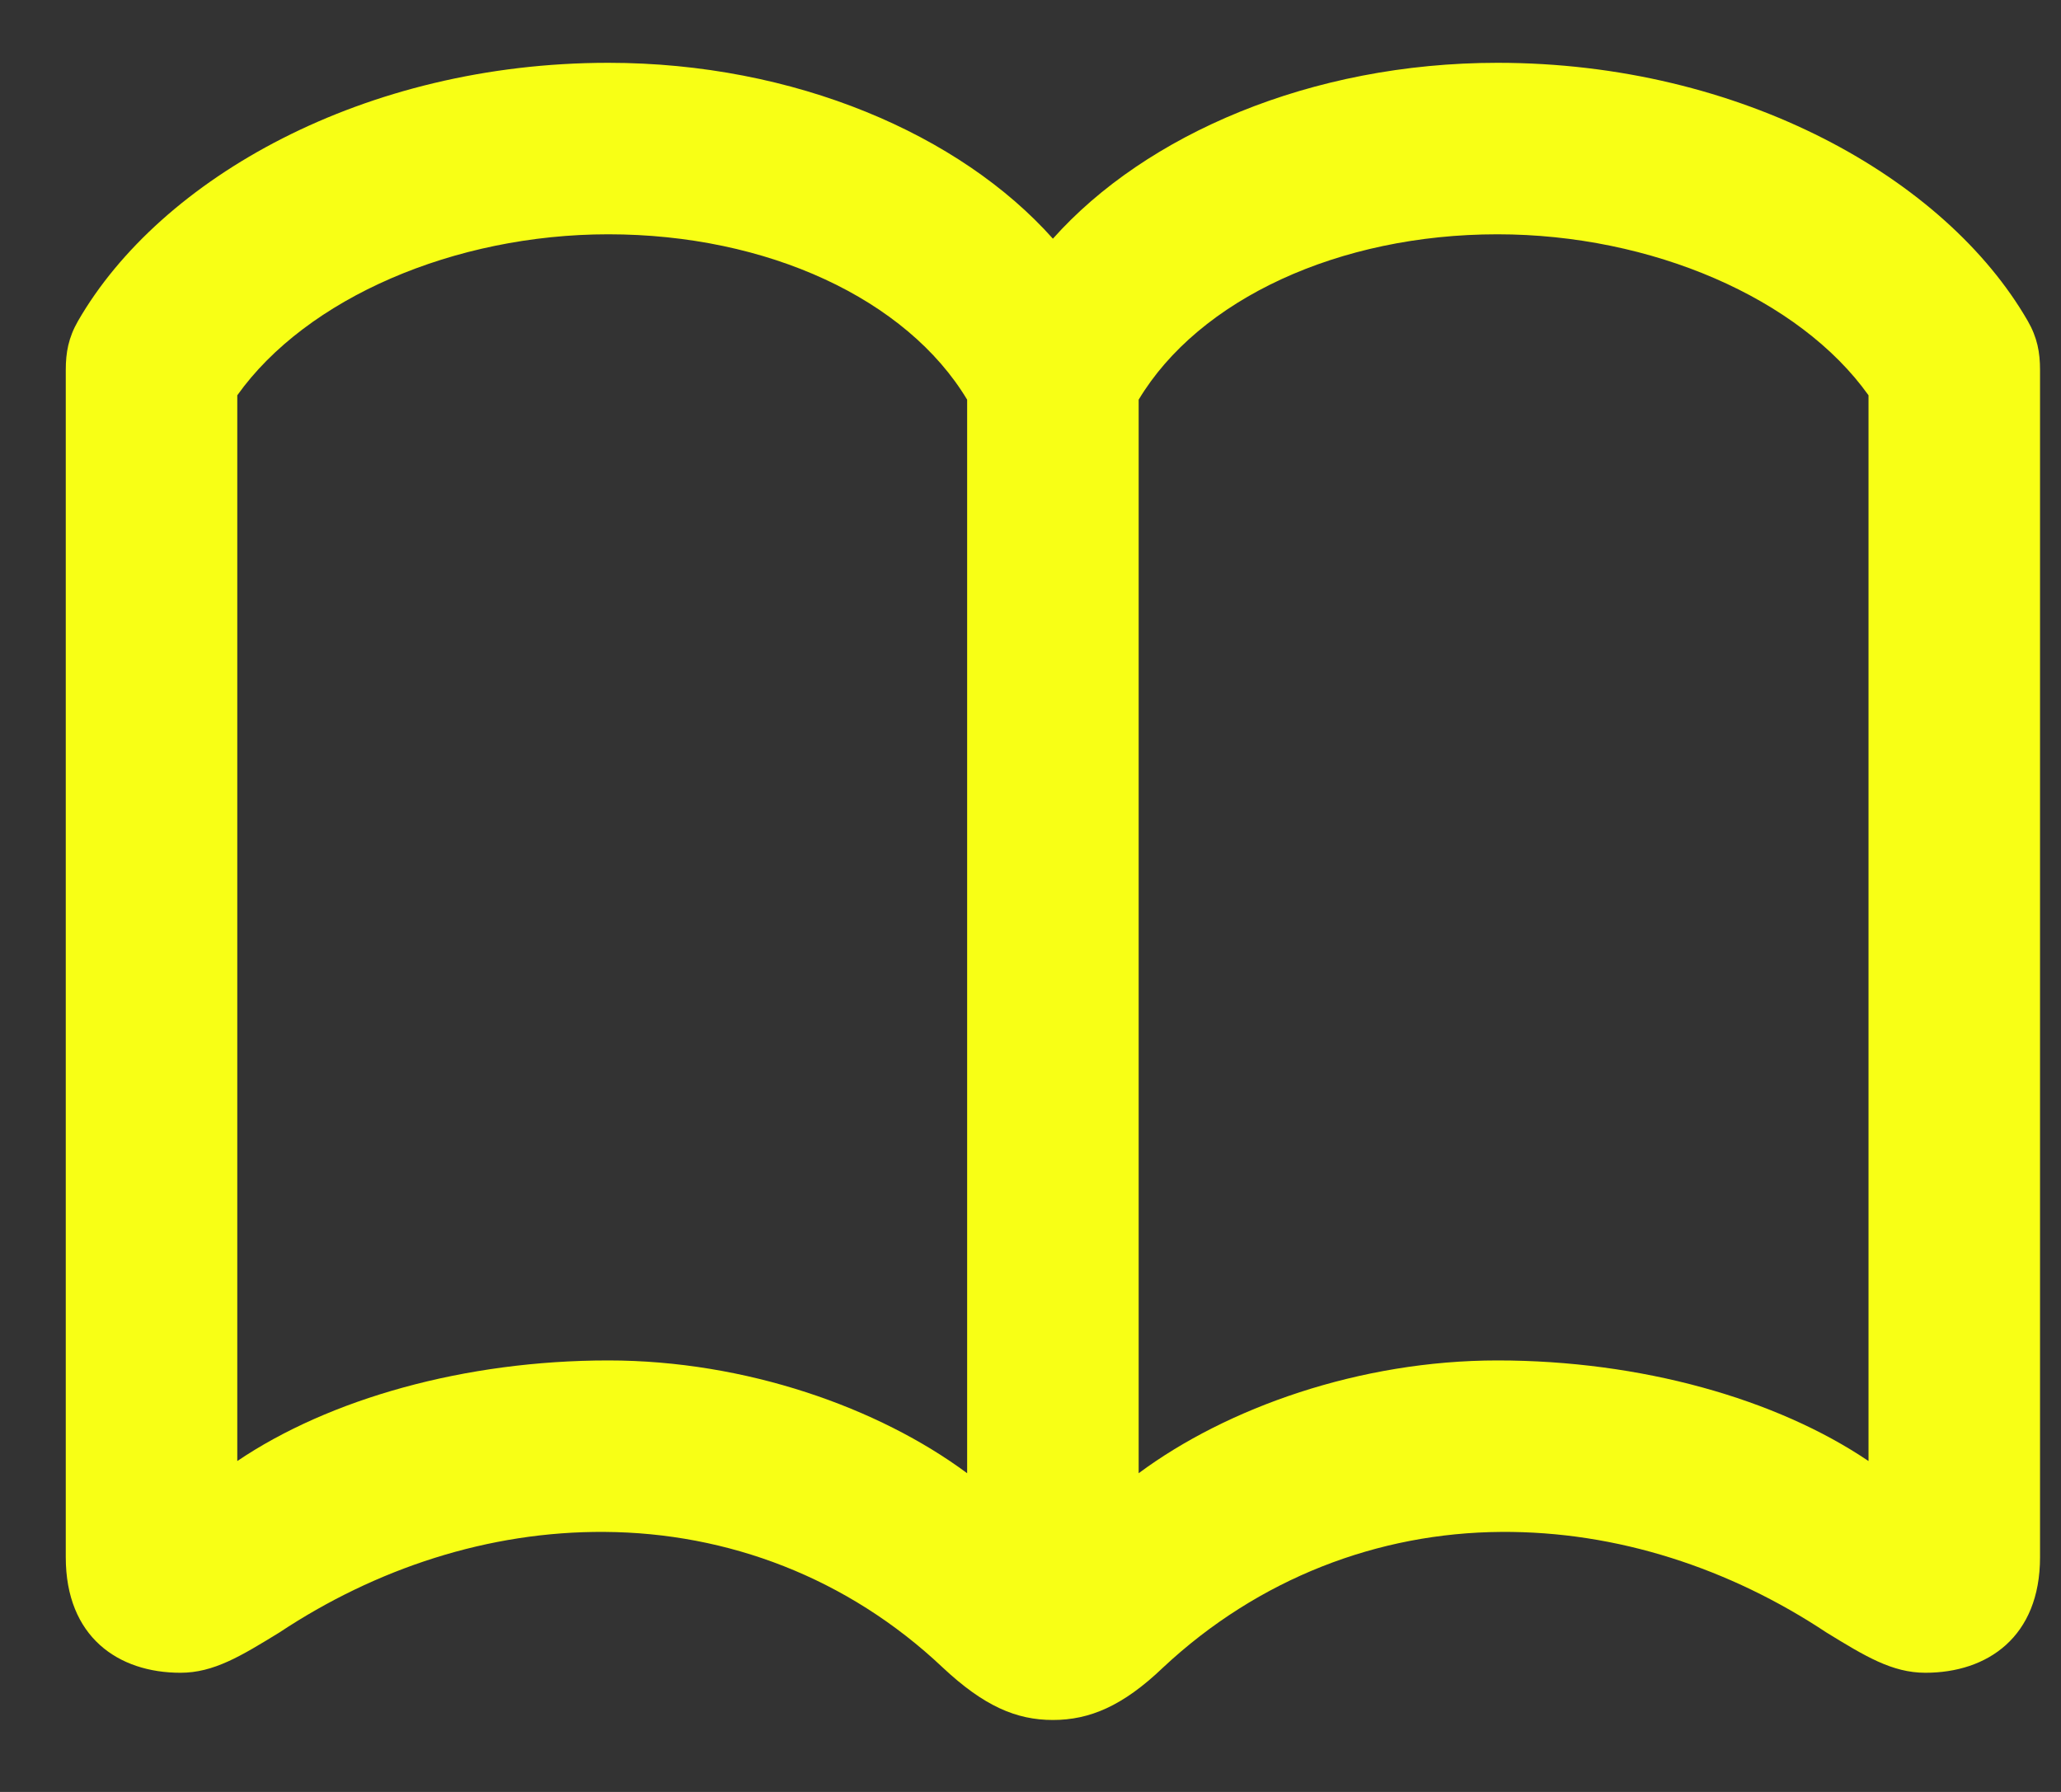 <svg width="23" height="20" viewBox="0 0 23 20" fill="none" xmlns="http://www.w3.org/2000/svg">
<rect x="0" y="0" width="23" height="20" fill="#333333" stroke="none"/>
<path d="M0.734 17.381V4.129C0.734 3.934 0.764 3.768 0.871 3.582C1.789 1.99 4.064 0.701 6.789 0.701C8.869 0.701 10.715 1.502 11.75 2.664C12.785 1.502 14.631 0.701 16.711 0.701C19.436 0.701 21.711 1.99 22.629 3.582C22.736 3.768 22.766 3.934 22.766 4.129V17.381C22.766 18.27 22.18 18.67 21.486 18.67C21.115 18.67 20.812 18.484 20.383 18.221C19.309 17.508 18.049 17.088 16.75 17.098C15.383 17.107 14.045 17.615 12.98 18.611C12.531 19.041 12.16 19.197 11.75 19.197C11.34 19.197 10.979 19.041 10.52 18.611C9.455 17.605 8.117 17.107 6.75 17.098C5.451 17.088 4.191 17.508 3.117 18.221C2.688 18.484 2.385 18.67 2.014 18.67C1.32 18.67 0.734 18.27 0.734 17.381ZM2.648 16.307C3.674 15.613 5.188 15.184 6.789 15.184C8.322 15.184 9.807 15.711 10.793 16.443V4.461C10.119 3.338 8.566 2.615 6.789 2.615C5.07 2.615 3.42 3.328 2.648 4.412V16.307ZM12.707 16.443C13.693 15.711 15.178 15.184 16.711 15.184C18.312 15.184 19.826 15.613 20.852 16.307V4.412C20.08 3.328 18.43 2.615 16.711 2.615C14.943 2.615 13.381 3.338 12.707 4.461V16.443Z" fill="#F8FF15"/>
</svg>

